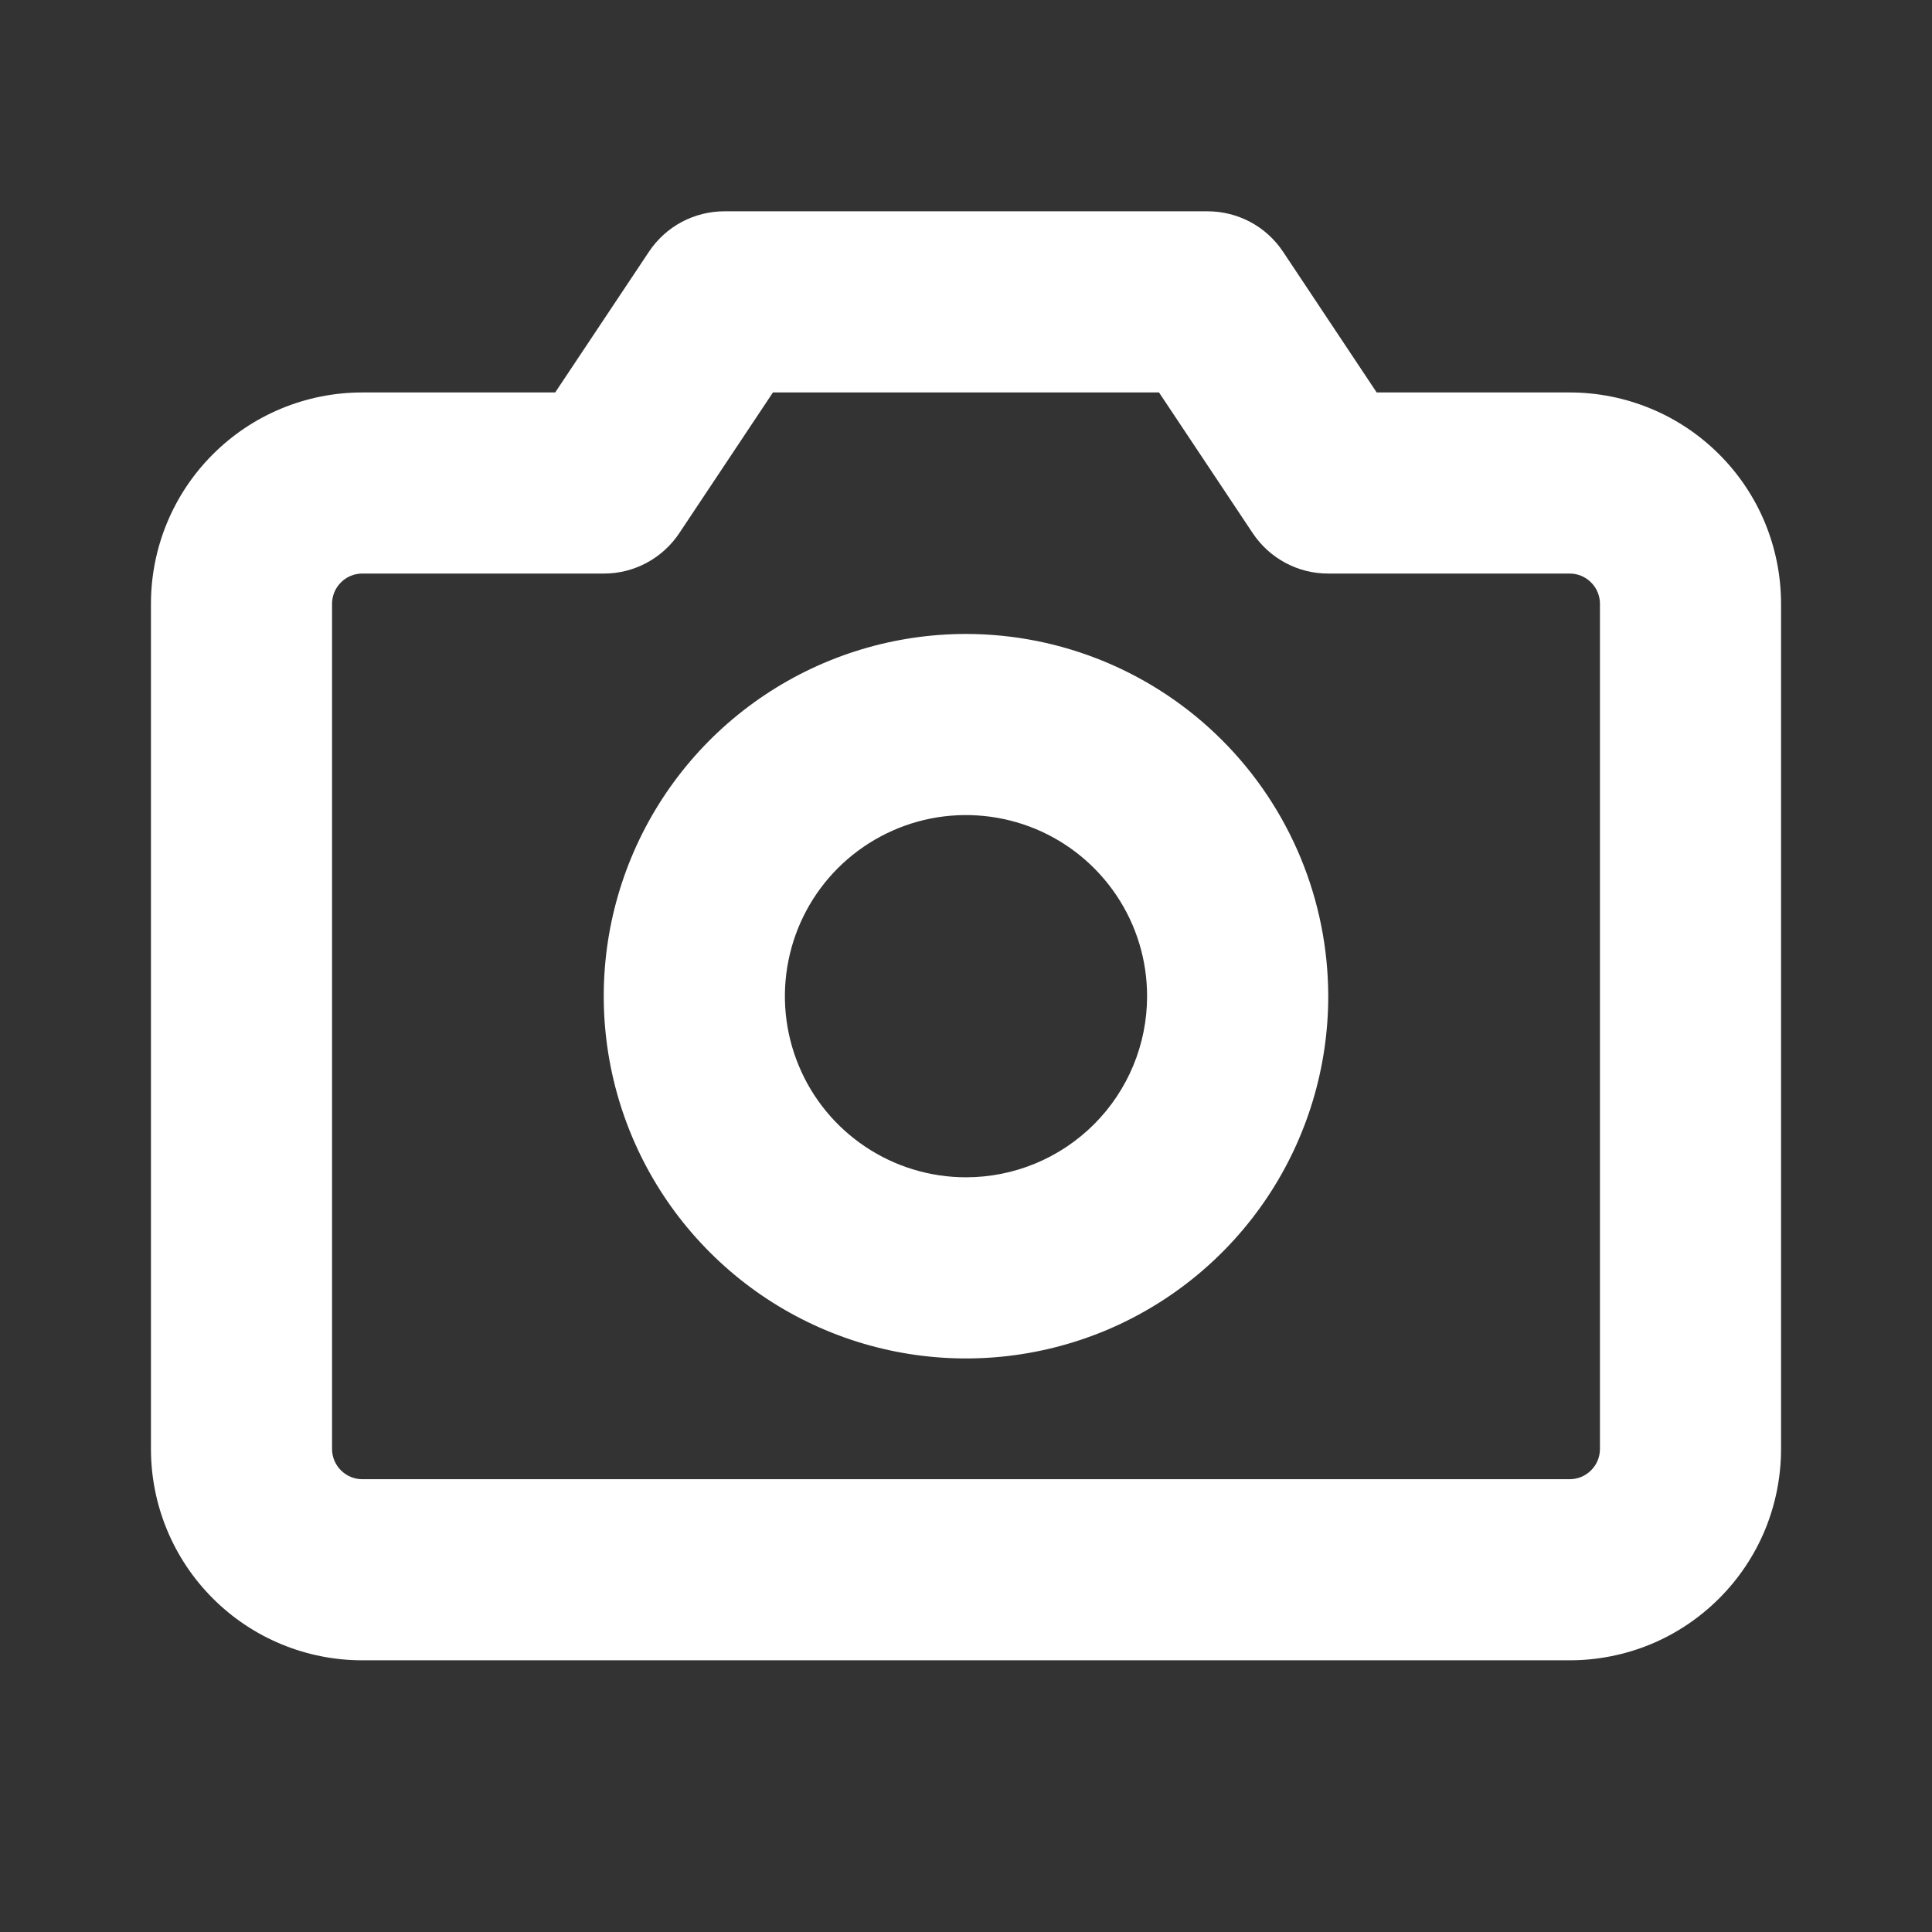 <svg width="30" height="30" viewBox="0 0 30 30" fill="none" xmlns="http://www.w3.org/2000/svg">
<rect x="0" y="0" width="30" height="30" fill="#333333" stroke="none"/>
<path d="M24.375 6.094H21.377L19.922 3.907C19.793 3.714 19.619 3.556 19.415 3.447C19.21 3.338 18.982 3.281 18.75 3.281H11.25C11.018 3.281 10.79 3.338 10.585 3.447C10.381 3.556 10.207 3.714 10.078 3.907L8.621 6.094H5.625C4.755 6.094 3.92 6.439 3.305 7.055C2.689 7.67 2.344 8.505 2.344 9.375V22.5C2.344 23.37 2.689 24.205 3.305 24.82C3.92 25.436 4.755 25.781 5.625 25.781H24.375C24.806 25.781 25.233 25.696 25.631 25.532C26.029 25.367 26.39 25.125 26.695 24.82C27 24.515 27.242 24.154 27.407 23.756C27.571 23.358 27.656 22.931 27.656 22.5V9.375C27.656 8.944 27.571 8.517 27.407 8.119C27.242 7.721 27 7.359 26.695 7.055C26.39 6.75 26.029 6.508 25.631 6.344C25.233 6.179 24.806 6.094 24.375 6.094ZM24.844 22.5C24.844 22.624 24.794 22.744 24.706 22.831C24.619 22.919 24.499 22.969 24.375 22.969H5.625C5.501 22.969 5.381 22.919 5.294 22.831C5.206 22.744 5.156 22.624 5.156 22.5V9.375C5.156 9.251 5.206 9.131 5.294 9.044C5.381 8.956 5.501 8.906 5.625 8.906H9.375C9.607 8.907 9.835 8.85 10.04 8.74C10.244 8.631 10.418 8.473 10.547 8.28L12.002 6.094H17.997L19.453 8.28C19.582 8.473 19.756 8.631 19.96 8.74C20.165 8.85 20.393 8.907 20.625 8.906H24.375C24.499 8.906 24.619 8.956 24.706 9.044C24.794 9.131 24.844 9.251 24.844 9.375V22.5ZM15 9.844C13.887 9.844 12.8 10.174 11.875 10.792C10.95 11.41 10.229 12.288 9.803 13.316C9.377 14.344 9.266 15.475 9.483 16.566C9.7 17.657 10.236 18.66 11.023 19.446C11.809 20.233 12.812 20.769 13.903 20.986C14.994 21.203 16.125 21.091 17.153 20.666C18.18 20.24 19.059 19.519 19.677 18.594C20.295 17.669 20.625 16.581 20.625 15.469C20.623 13.977 20.03 12.547 18.976 11.493C17.921 10.438 16.491 9.845 15 9.844ZM15 18.281C14.444 18.281 13.9 18.116 13.438 17.807C12.975 17.498 12.614 17.059 12.402 16.545C12.189 16.031 12.133 15.466 12.242 14.92C12.35 14.374 12.618 13.873 13.011 13.48C13.405 13.087 13.906 12.819 14.451 12.71C14.997 12.602 15.562 12.658 16.076 12.87C16.59 13.083 17.029 13.444 17.338 13.906C17.648 14.369 17.812 14.912 17.812 15.469C17.812 16.215 17.516 16.93 16.989 17.457C16.461 17.985 15.746 18.281 15 18.281Z" fill="white"/>
</svg>
